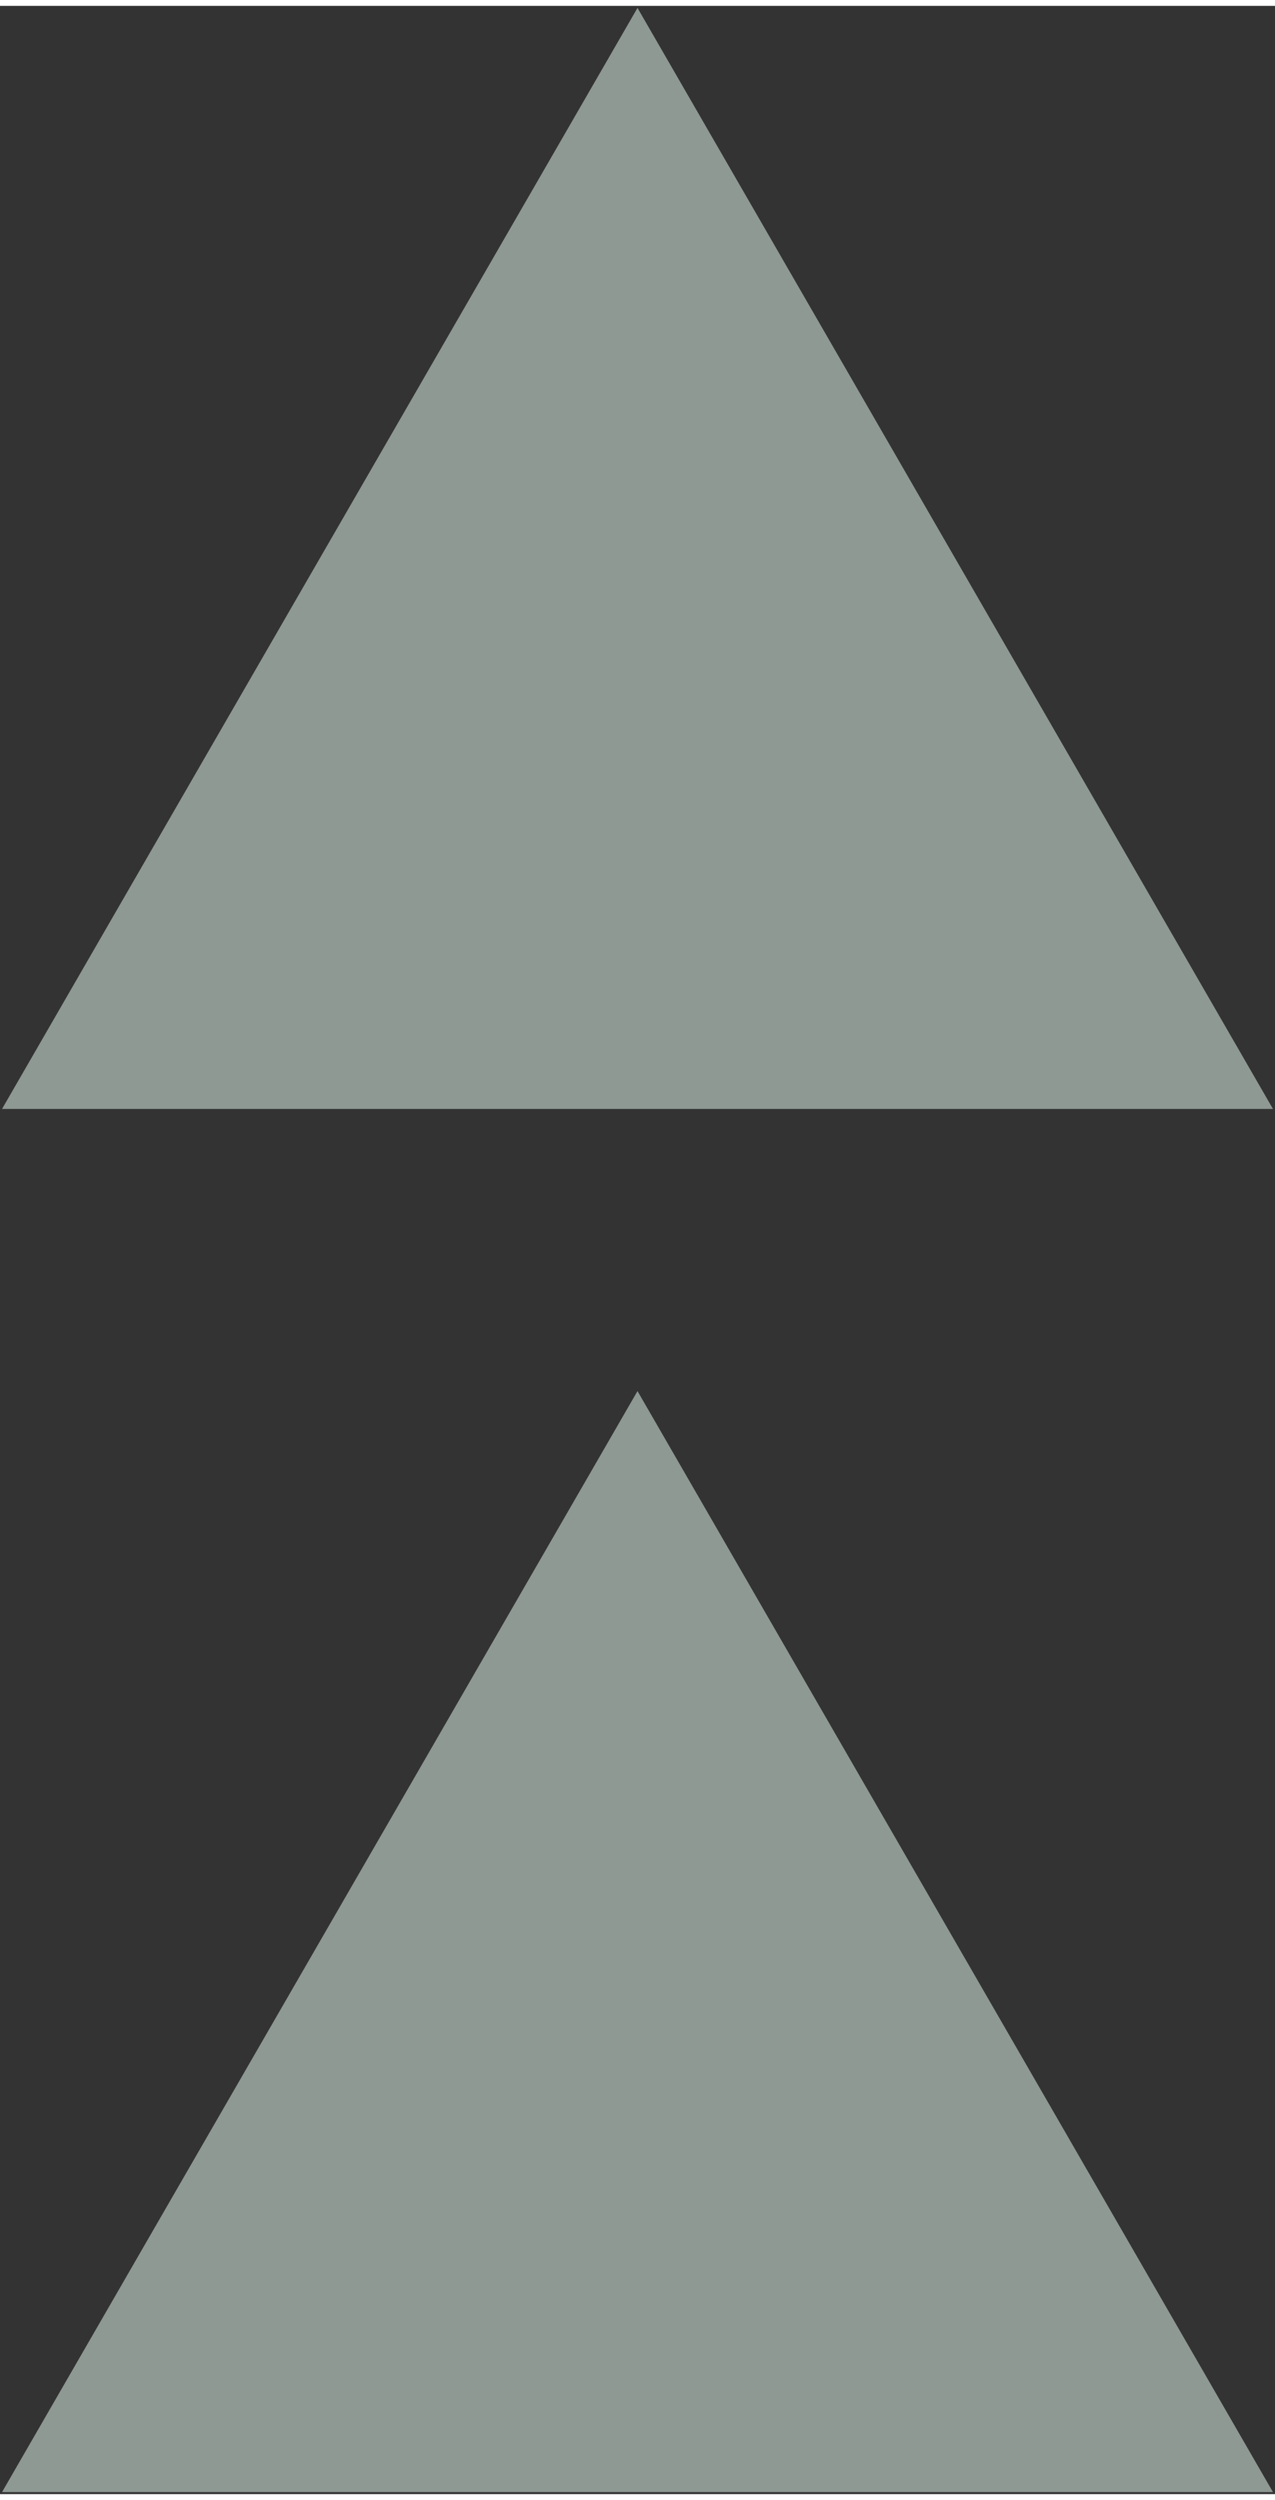 <?xml version="1.0" encoding="UTF-8"?>
<!DOCTYPE svg PUBLIC "-//W3C//DTD SVG 1.0//EN" "http://www.w3.org/TR/2001/REC-SVG-20010904/DTD/svg10.dtd">
<!-- Creator: CorelDRAW X6 -->
<svg xmlns="http://www.w3.org/2000/svg" xml:space="preserve" width="25px" height="49px" version="1.0" shape-rendering="geometricPrecision" text-rendering="geometricPrecision" image-rendering="optimizeQuality" fill-rule="evenodd" clip-rule="evenodd"
viewBox="0 0 2500 4877"
 xmlns:xlink="http://www.w3.org/1999/xlink">
 <rect x="0" y="0" width="2500" height="4877" fill="#333333" stroke="none"/>
 <g id="_0125.cgm:type:overlay">
  <IC_ColorNameTable/>
  <PictureProperties/>
  <polygon fill="#EAFFF4" fill-opacity="0.502" points="4,4873 1250,2715 2496,4873 "/>
  <polygon fill="#EAFFF4" fill-opacity="0.502" points="4,2162 1250,4 2496,2162 "/>
 </g>
</svg>
